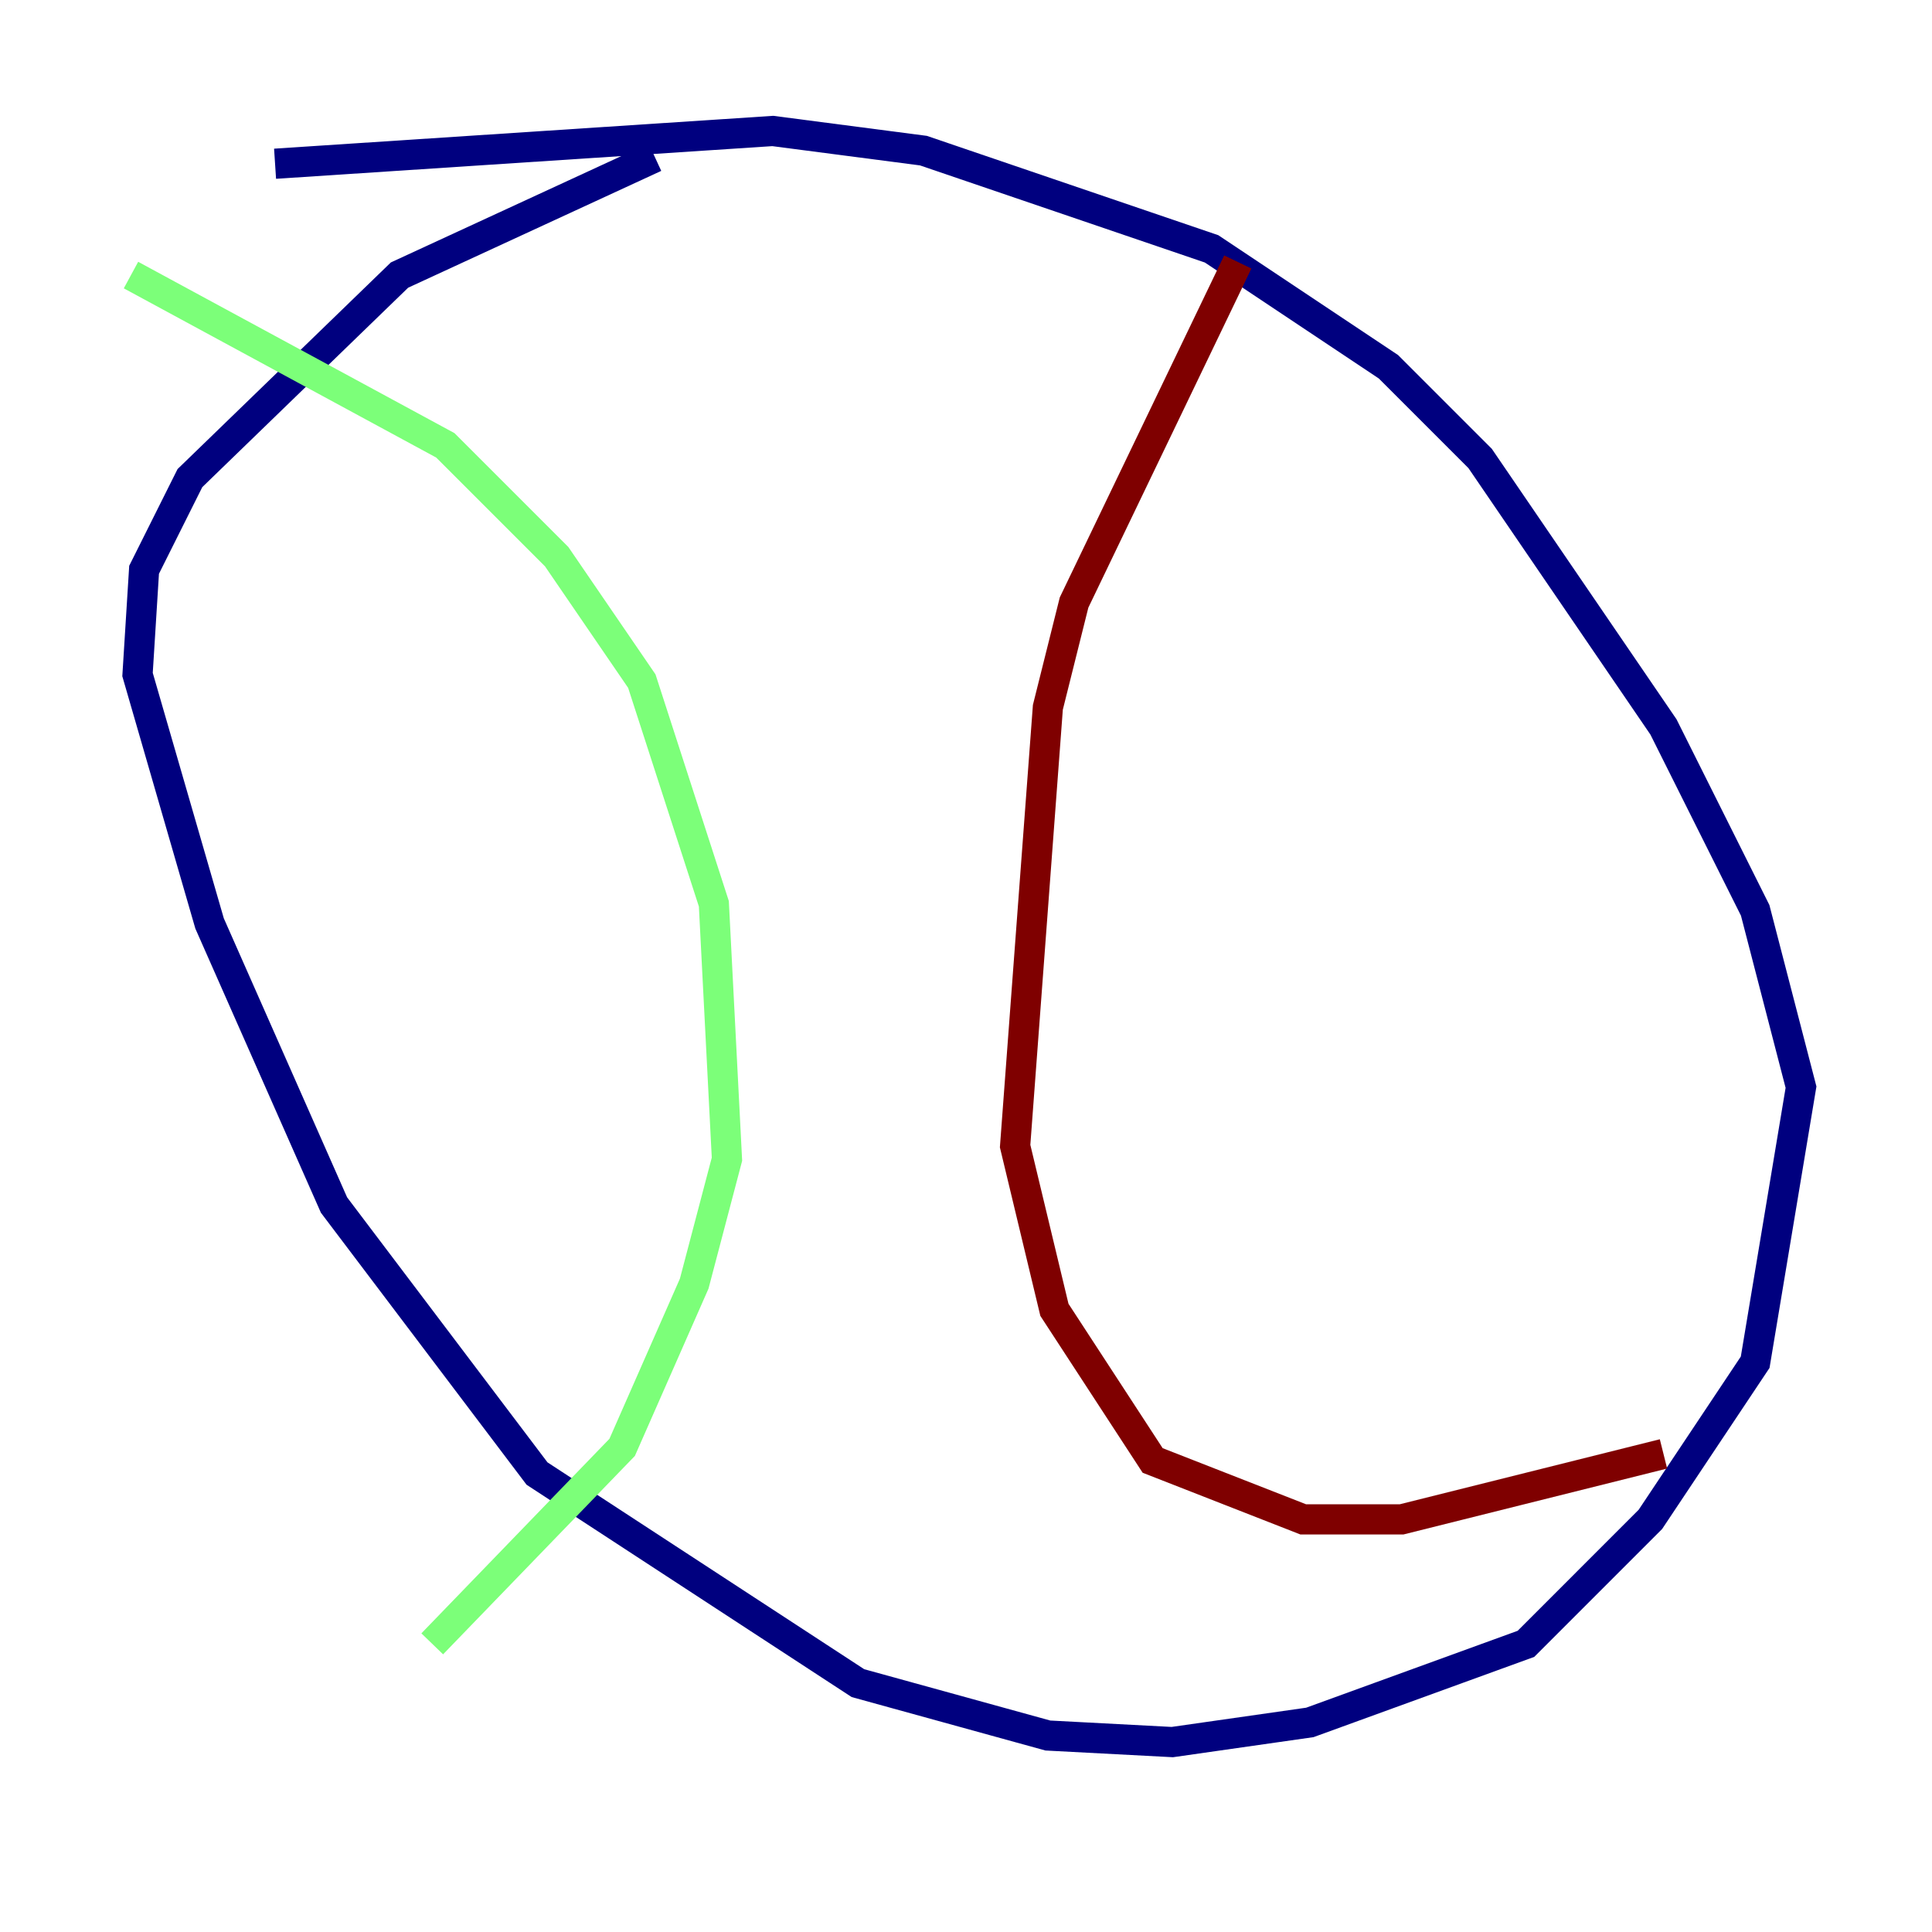 <?xml version="1.0" encoding="utf-8" ?>
<svg baseProfile="tiny" height="128" version="1.2" viewBox="0,0,128,128" width="128" xmlns="http://www.w3.org/2000/svg" xmlns:ev="http://www.w3.org/2001/xml-events" xmlns:xlink="http://www.w3.org/1999/xlink"><defs /><polyline fill="none" points="43.39,10.414 26.468,18.224 12.583,31.675 9.546,37.749 9.112,44.691 13.885,61.18 22.129,79.837 35.58,97.627 56.841,111.512 69.424,114.983 77.668,115.417 86.78,114.115 101.098,108.909 109.342,100.664 116.285,90.251 119.322,72.027 116.285,60.312 110.21,48.163 98.061,30.373 91.986,24.298 80.271,16.488 61.18,9.98 51.2,8.678 18.224,10.848" stroke="#00007f" stroke-width="2" /><polyline fill="none" points="8.678,18.224 29.505,29.505 36.881,36.881 42.522,45.125 47.295,59.878 48.163,76.8 45.993,85.044 41.22,95.891 28.637,108.909" stroke="#7cff79" stroke-width="2" /><polyline fill="none" points="82.007,17.356 71.159,39.919 69.424,46.861 67.254,75.932 69.858,86.78 76.366,96.759 86.346,100.664 92.854,100.664 110.21,96.325" stroke="#7f0000" stroke-width="2" /></svg>
